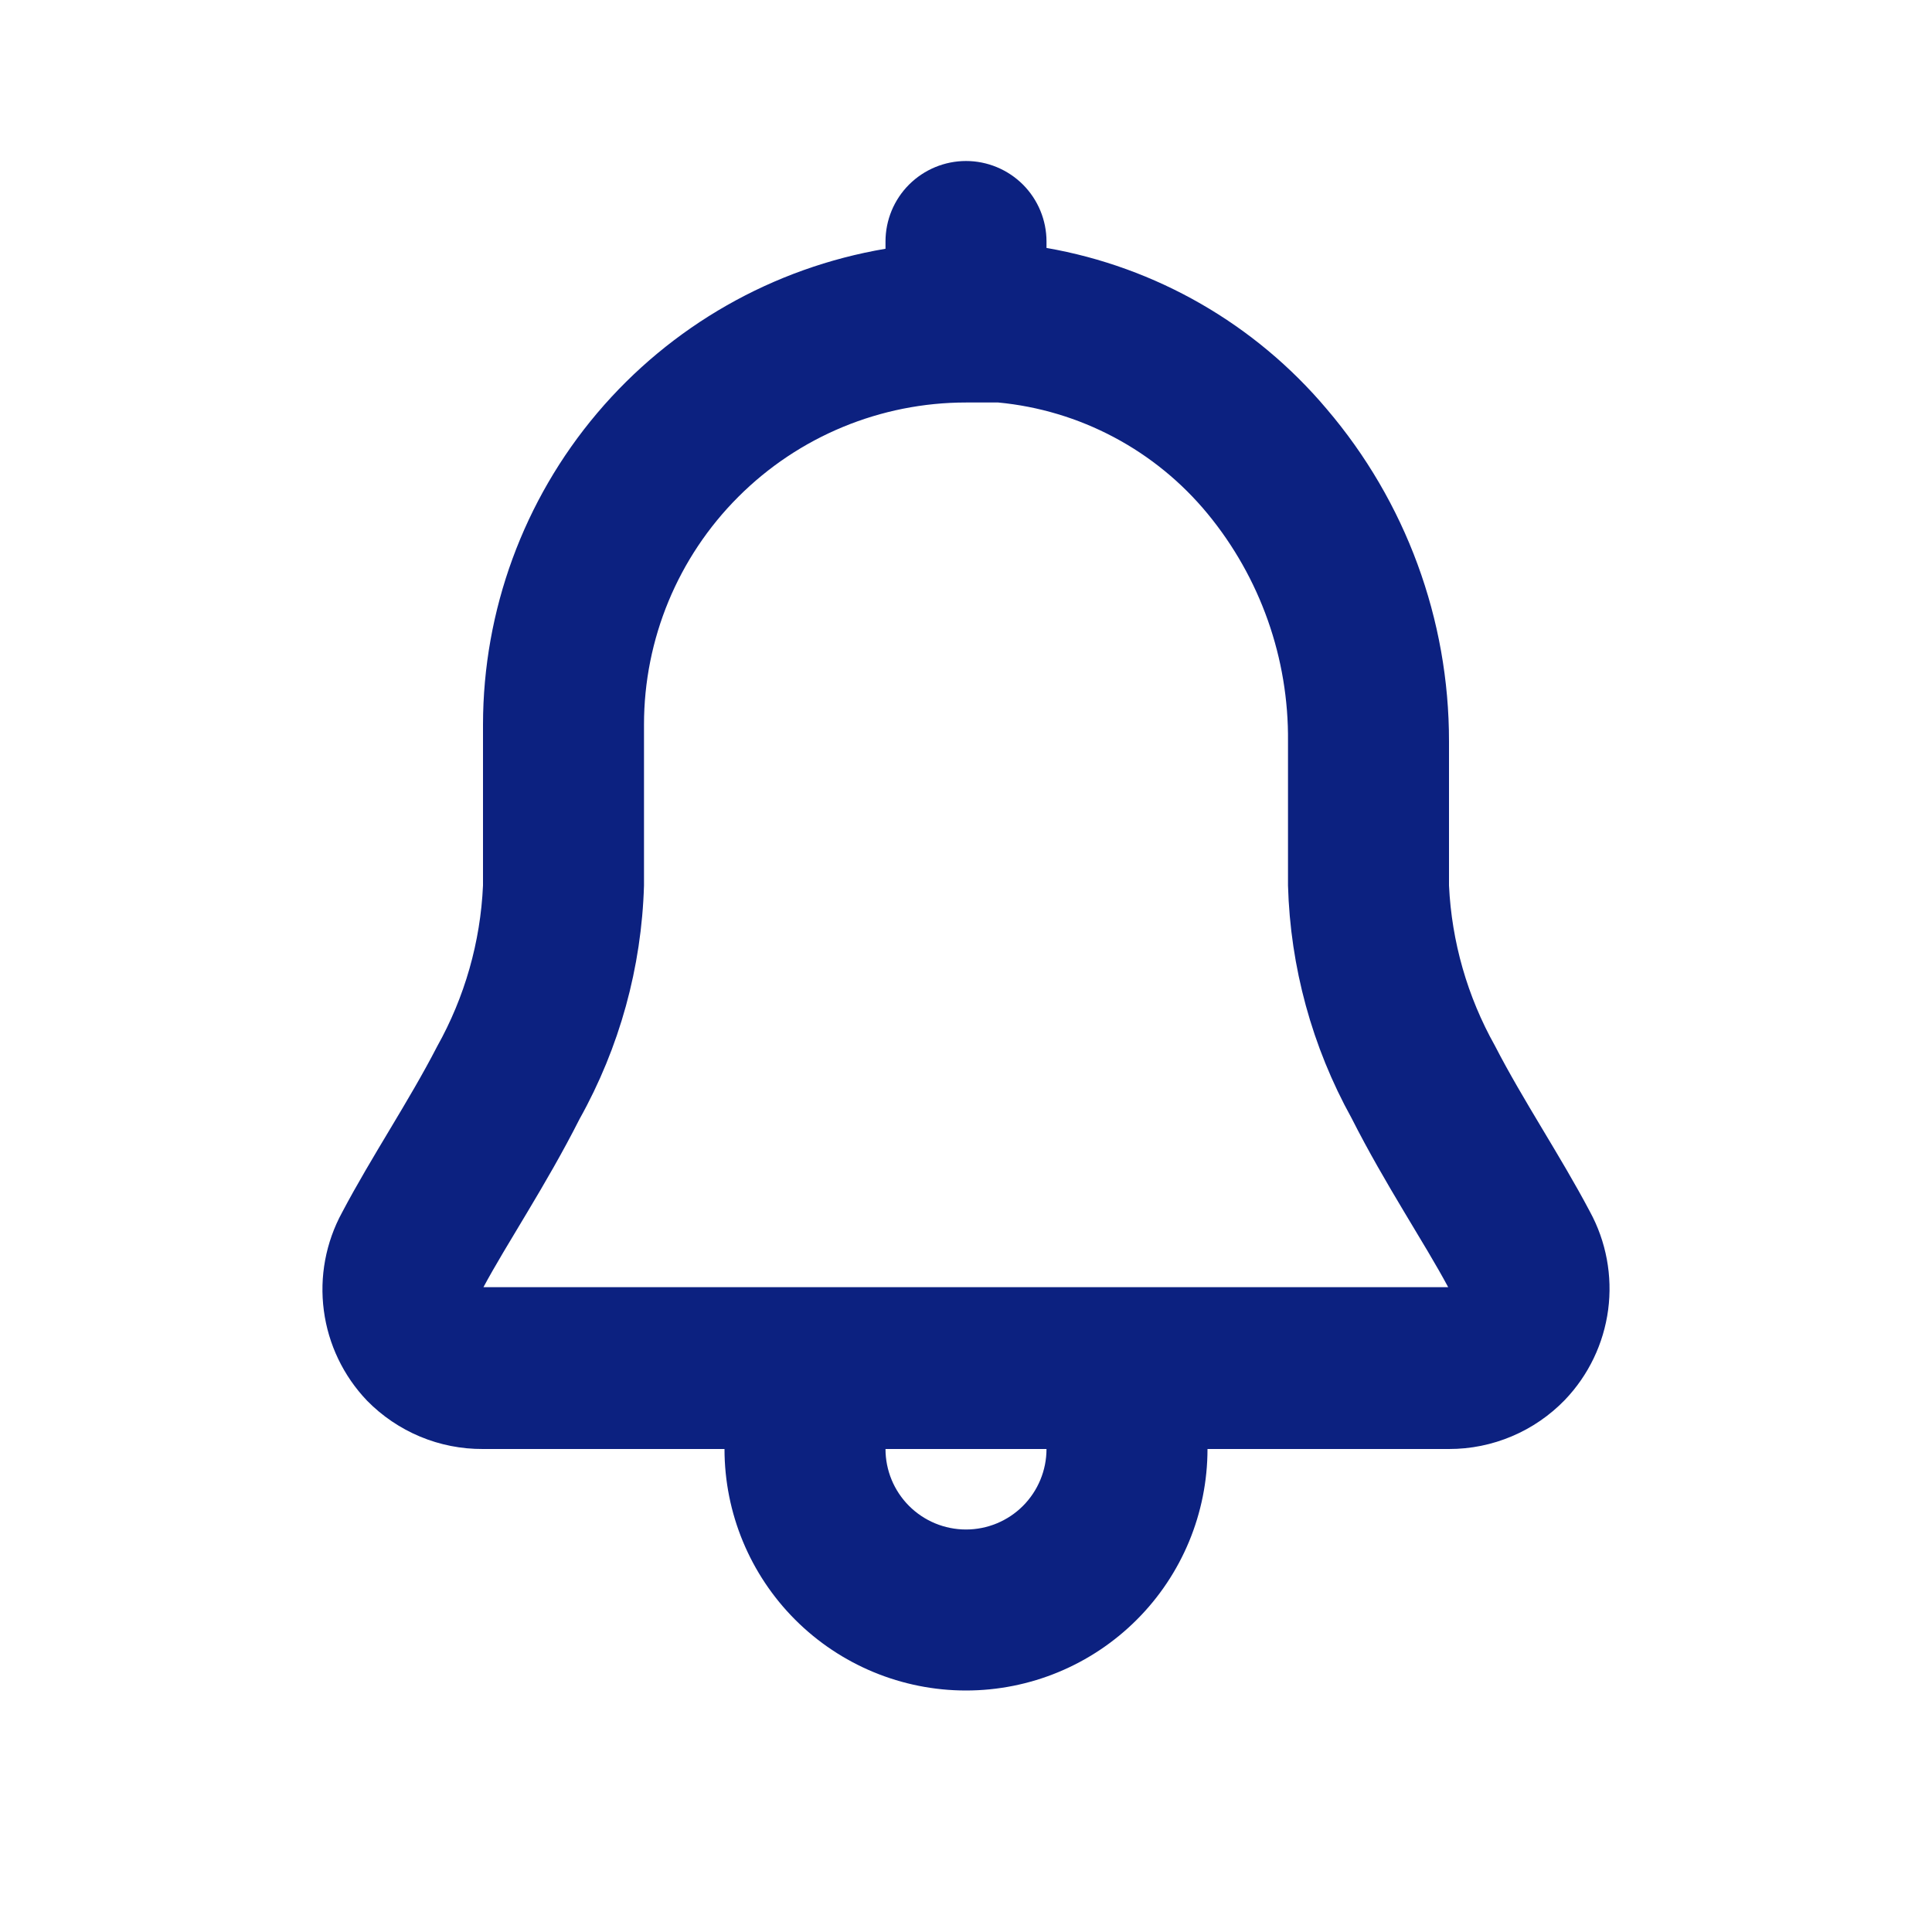 <svg width="45" height="45" viewBox="0 0 45 45" fill="none" xmlns="http://www.w3.org/2000/svg">
<path d="M37.031 28.219C36.337 26.906 35.475 25.631 34.819 24.356C34.178 23.212 33.812 21.935 33.75 20.625V17.269C33.753 14.43 32.743 11.684 30.9 9.525C29.233 7.547 26.923 6.219 24.375 5.775V5.625C24.375 5.128 24.177 4.651 23.826 4.299C23.474 3.948 22.997 3.75 22.5 3.75C22.003 3.75 21.526 3.948 21.174 4.299C20.822 4.651 20.625 5.128 20.625 5.625V5.794C18.005 6.237 15.627 7.592 13.911 9.62C12.195 11.648 11.253 14.218 11.25 16.875V20.625C11.191 21.941 10.825 23.225 10.181 24.375C9.525 25.65 8.662 26.925 7.969 28.238C7.588 28.936 7.438 29.737 7.543 30.526C7.647 31.315 8 32.05 8.55 32.625C8.902 32.984 9.322 33.268 9.786 33.462C10.249 33.655 10.747 33.753 11.25 33.75H16.875C16.875 35.242 17.468 36.673 18.522 37.727C19.577 38.782 21.008 39.375 22.5 39.375C23.992 39.375 25.422 38.782 26.477 37.727C27.532 36.673 28.125 35.242 28.125 33.75H33.75C34.254 33.751 34.752 33.65 35.216 33.453C35.68 33.257 36.1 32.968 36.45 32.606C37 32.031 37.352 31.296 37.457 30.507C37.561 29.719 37.412 28.917 37.031 28.219ZM22.5 35.625C22.003 35.625 21.526 35.428 21.174 35.076C20.822 34.724 20.625 34.247 20.625 33.75H24.375C24.375 34.247 24.177 34.724 23.826 35.076C23.474 35.428 22.997 35.625 22.5 35.625ZM11.25 30C11.812 28.95 12.712 27.619 13.5 26.062C14.43 24.397 14.944 22.532 15 20.625V16.875C15 14.886 15.79 12.978 17.197 11.572C18.603 10.165 20.511 9.375 22.5 9.375H23.25C24.193 9.464 25.109 9.739 25.945 10.183C26.782 10.627 27.522 11.232 28.125 11.963C29.355 13.455 30.019 15.334 30 17.269V20.625C30.053 22.524 30.561 24.382 31.481 26.044C32.269 27.6 33.169 28.931 33.731 29.981H11.25V30Z" fill="#0C2180"/>
</svg>
